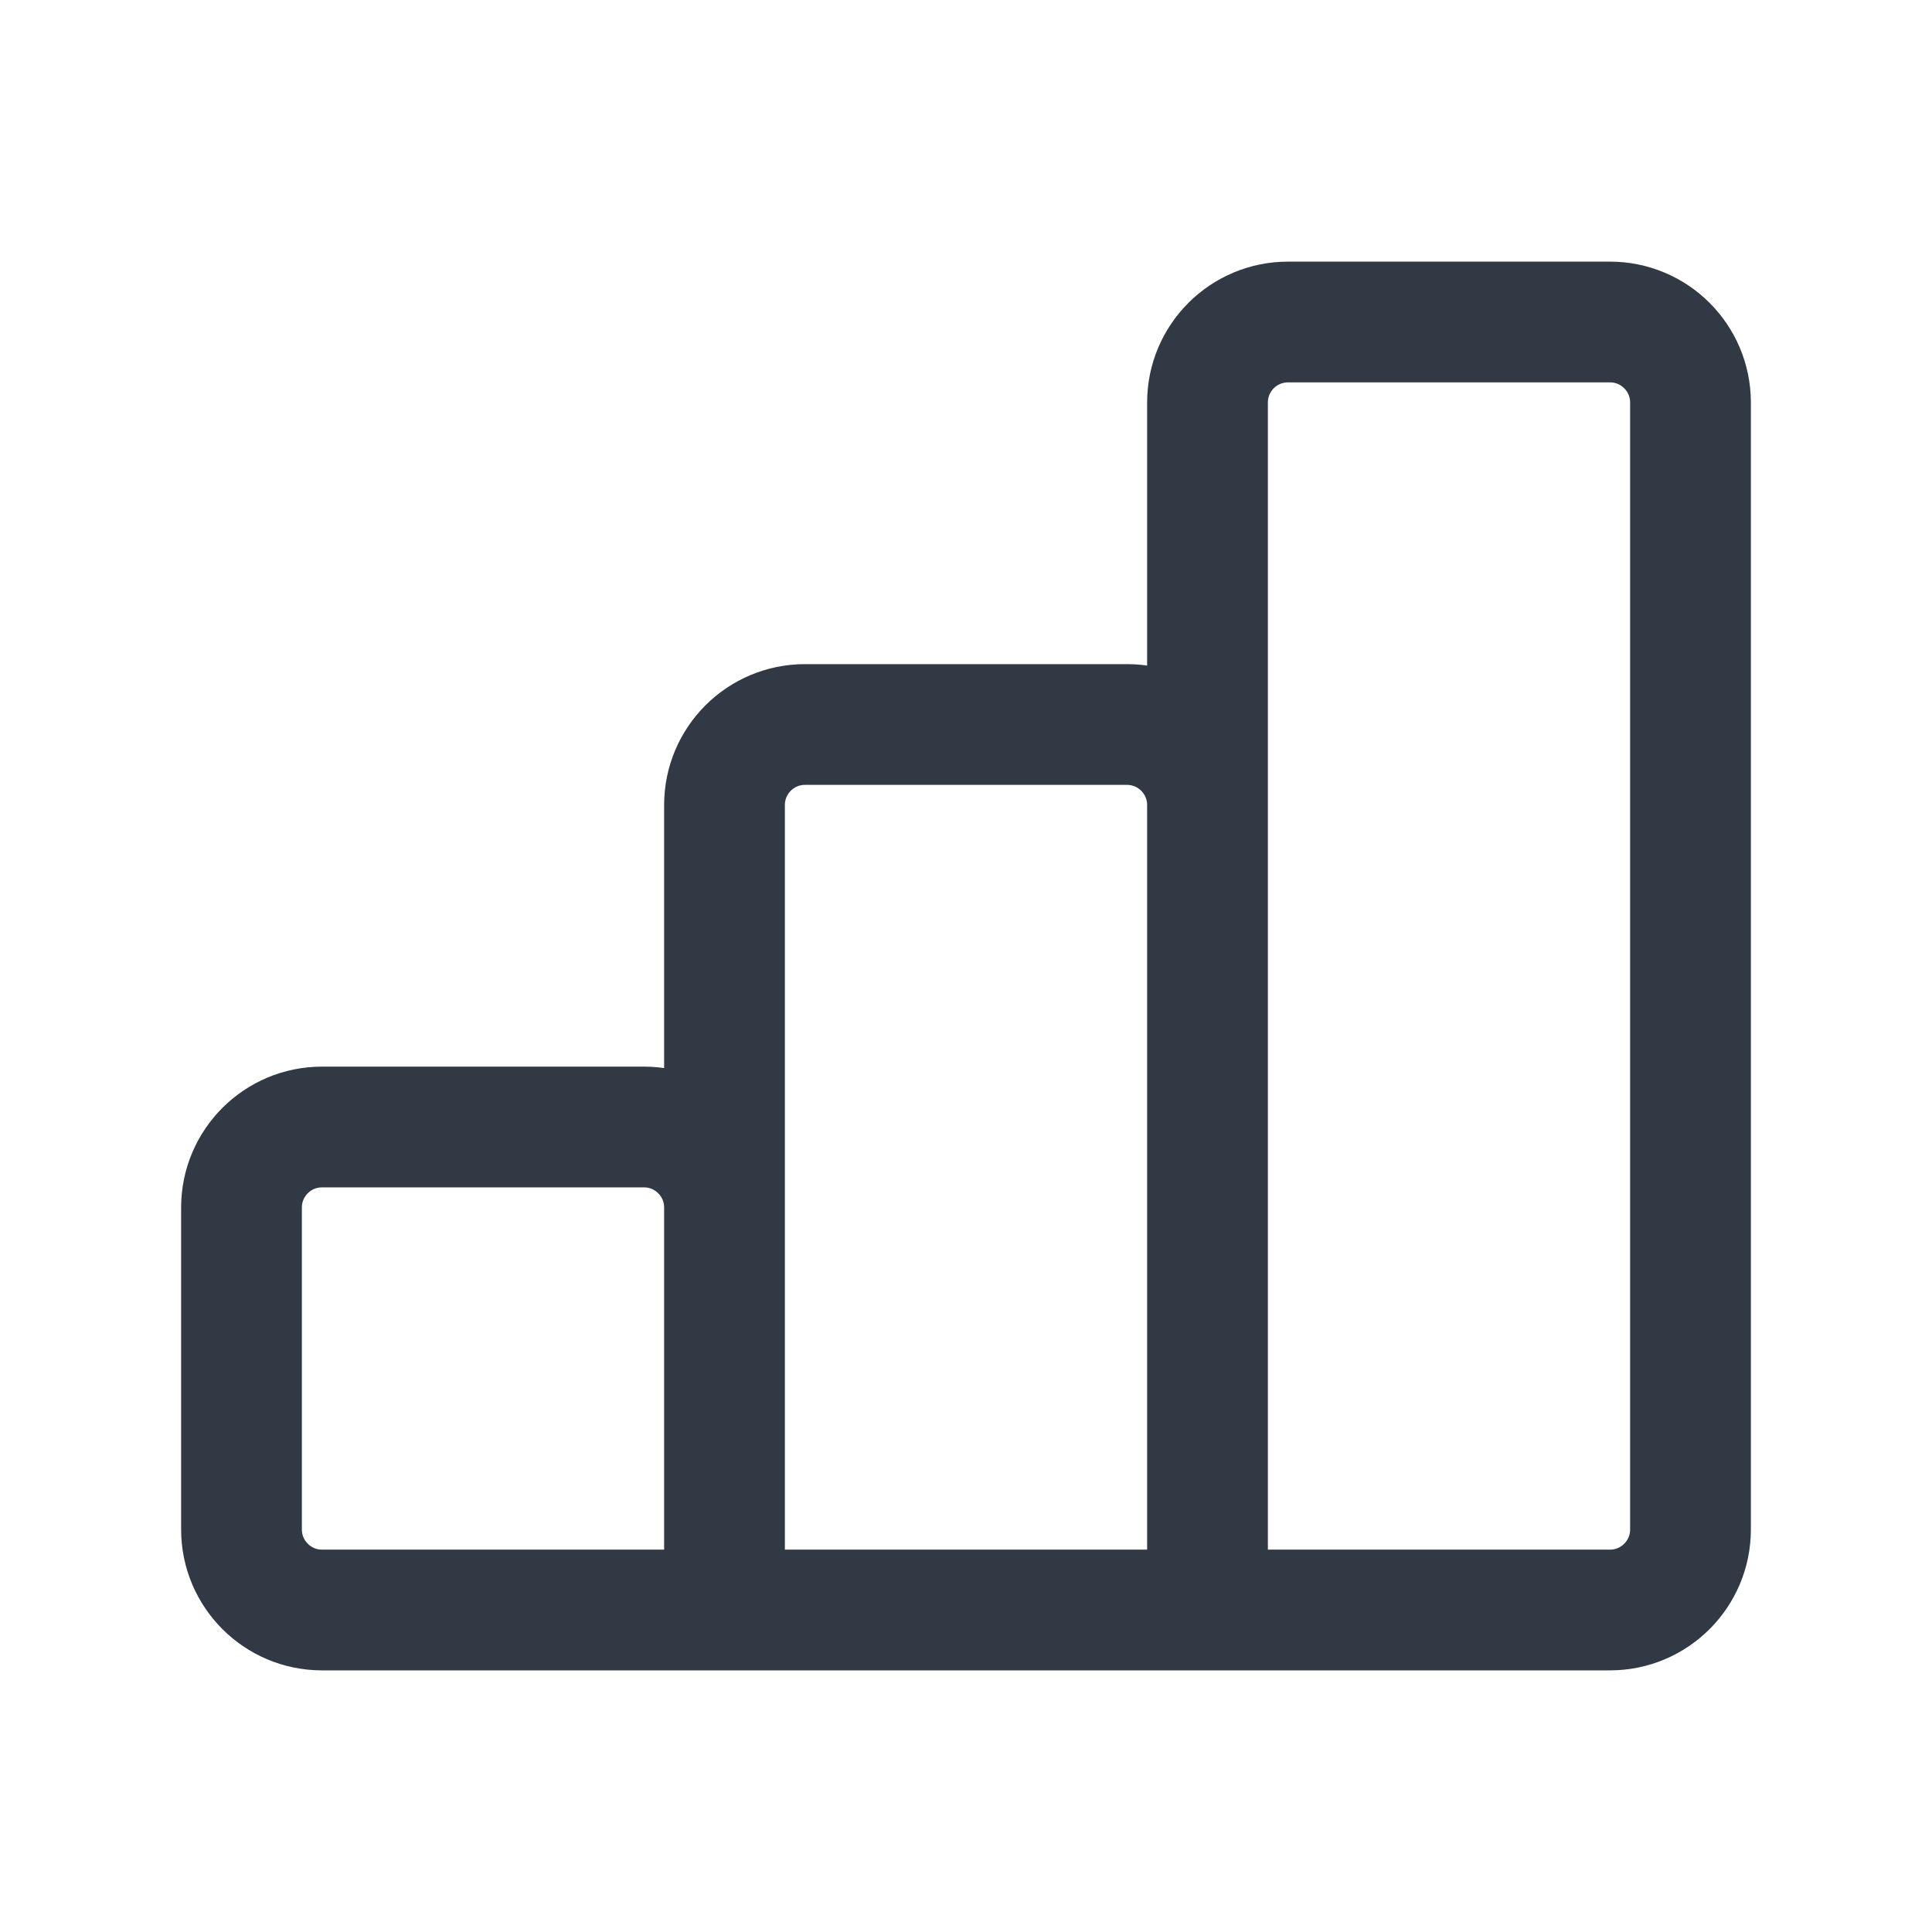 <svg width="24" height="24" viewBox="0 0 24 24" fill="none" xmlns="http://www.w3.org/2000/svg">
<path d="M9 20V15C9 14.448 8.552 14 8 14H4C3.448 14 3 14.448 3 15V19C3 19.552 3.448 20 4 20H9ZM9 20H15M9 20V10C9 9.448 9.448 9 10 9H14C14.552 9 15 9.448 15 10V20M15 20H20C20.552 20 21 19.552 21 19V5C21 4.448 20.552 4 20 4H16C15.448 4 15 4.448 15 5V20Z" stroke="#313944" stroke-width="1.5"/>
</svg>
